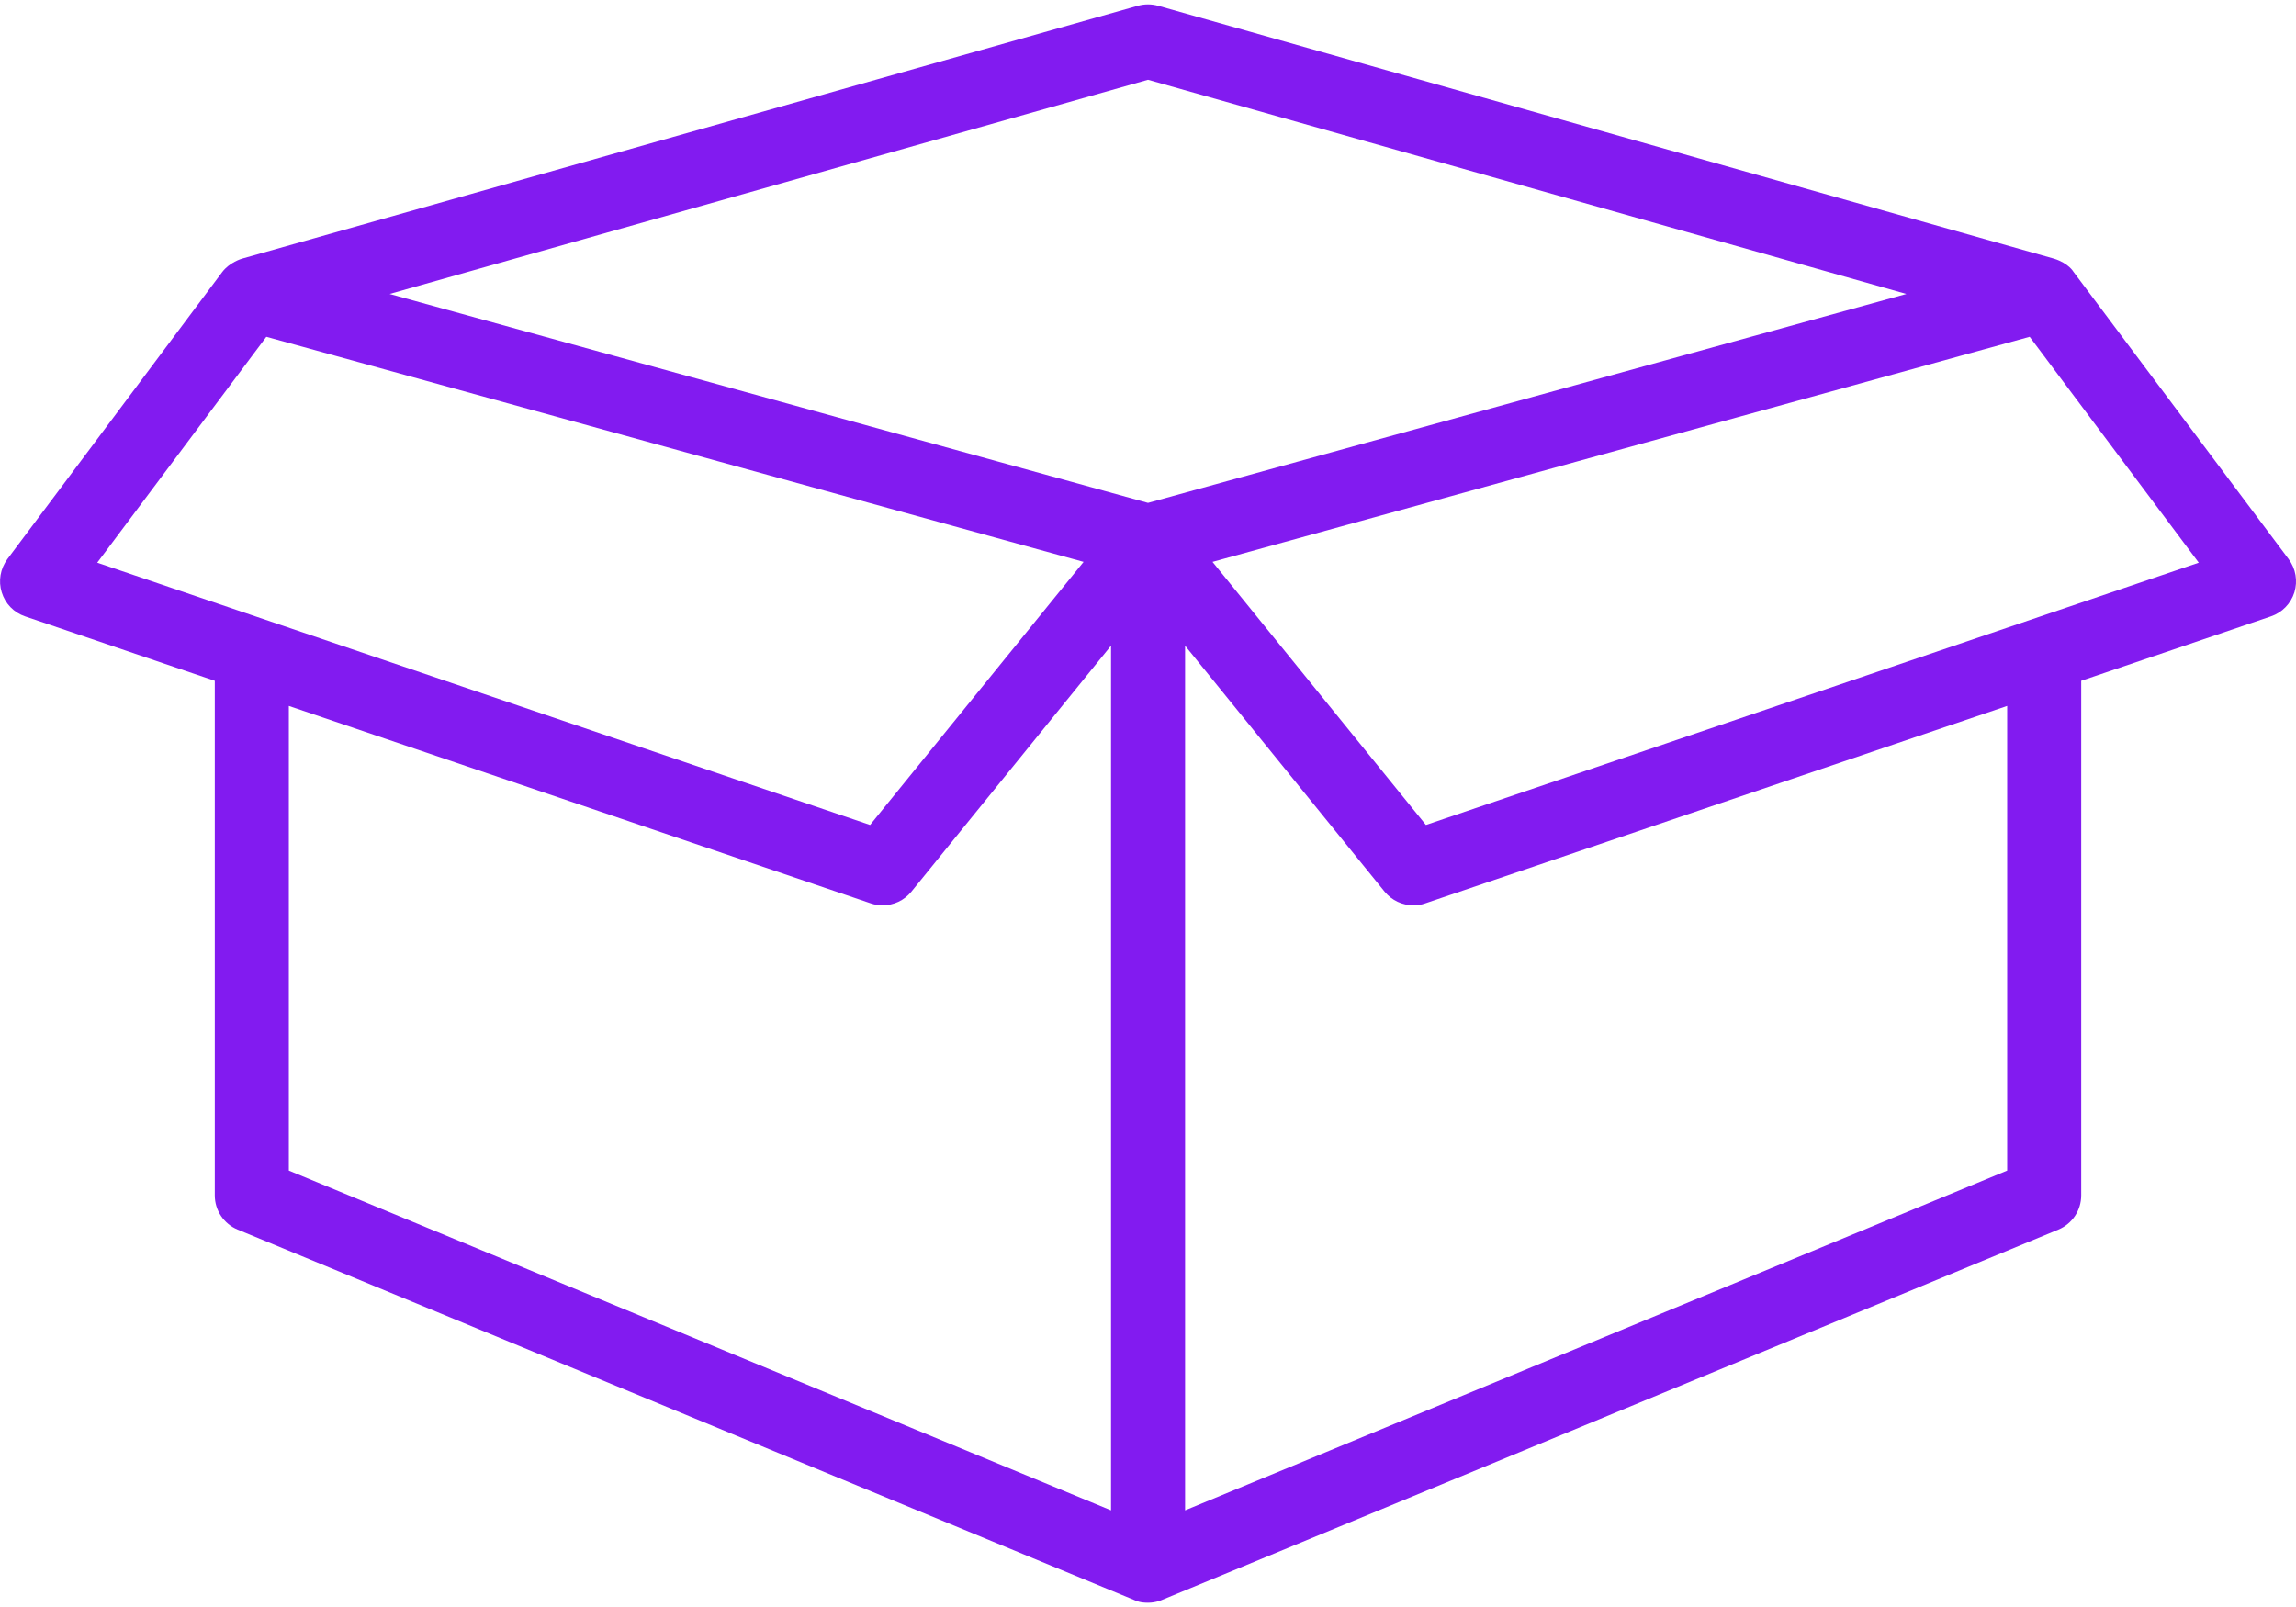 <svg width="20" height="14" viewBox="0 0 20 14" fill="none" xmlns="http://www.w3.org/2000/svg">
<path d="M19.936 4.871C19.936 4.871 18.062 2.369 18.061 2.367C18.061 2.367 18.02 2.294 17.894 2.254L10.088 0.05C10.03 0.034 9.97 0.034 9.912 0.05L2.106 2.254C2.106 2.254 1.999 2.285 1.935 2.371C1.91 2.406 0.064 4.871 0.064 4.871C0.003 4.954 -0.016 5.061 0.015 5.16C0.045 5.259 0.121 5.337 0.219 5.37L1.871 5.931V10.414C1.871 10.545 1.95 10.662 2.07 10.712L9.877 13.938C9.9 13.948 9.93 13.963 10 13.963C10.071 13.963 10.123 13.938 10.123 13.938L17.93 10.712C18.05 10.662 18.129 10.545 18.129 10.414V5.931L19.781 5.37C19.879 5.337 19.955 5.259 19.986 5.16C20.016 5.061 19.998 4.954 19.936 4.871ZM0.847 4.902L2.32 2.934L2.916 3.098L6.268 4.022L9.439 4.895L7.579 7.187L0.847 4.902ZM9.678 13.158L2.516 10.198V6.15L7.585 7.87C7.619 7.882 7.654 7.887 7.688 7.887C7.784 7.887 7.876 7.845 7.939 7.768L9.678 5.625L9.678 13.158ZM10 4.381L3.394 2.561L10 0.695L16.606 2.561L10 4.381ZM17.484 10.198L10.323 13.158V5.625L12.061 7.768C12.124 7.845 12.216 7.887 12.312 7.887C12.347 7.887 12.382 7.882 12.415 7.87L17.484 6.15V10.198ZM12.421 7.187L10.562 4.895L17.68 2.934L19.153 4.902L12.421 7.187Z" fill="#821BF0"/>
</svg>
